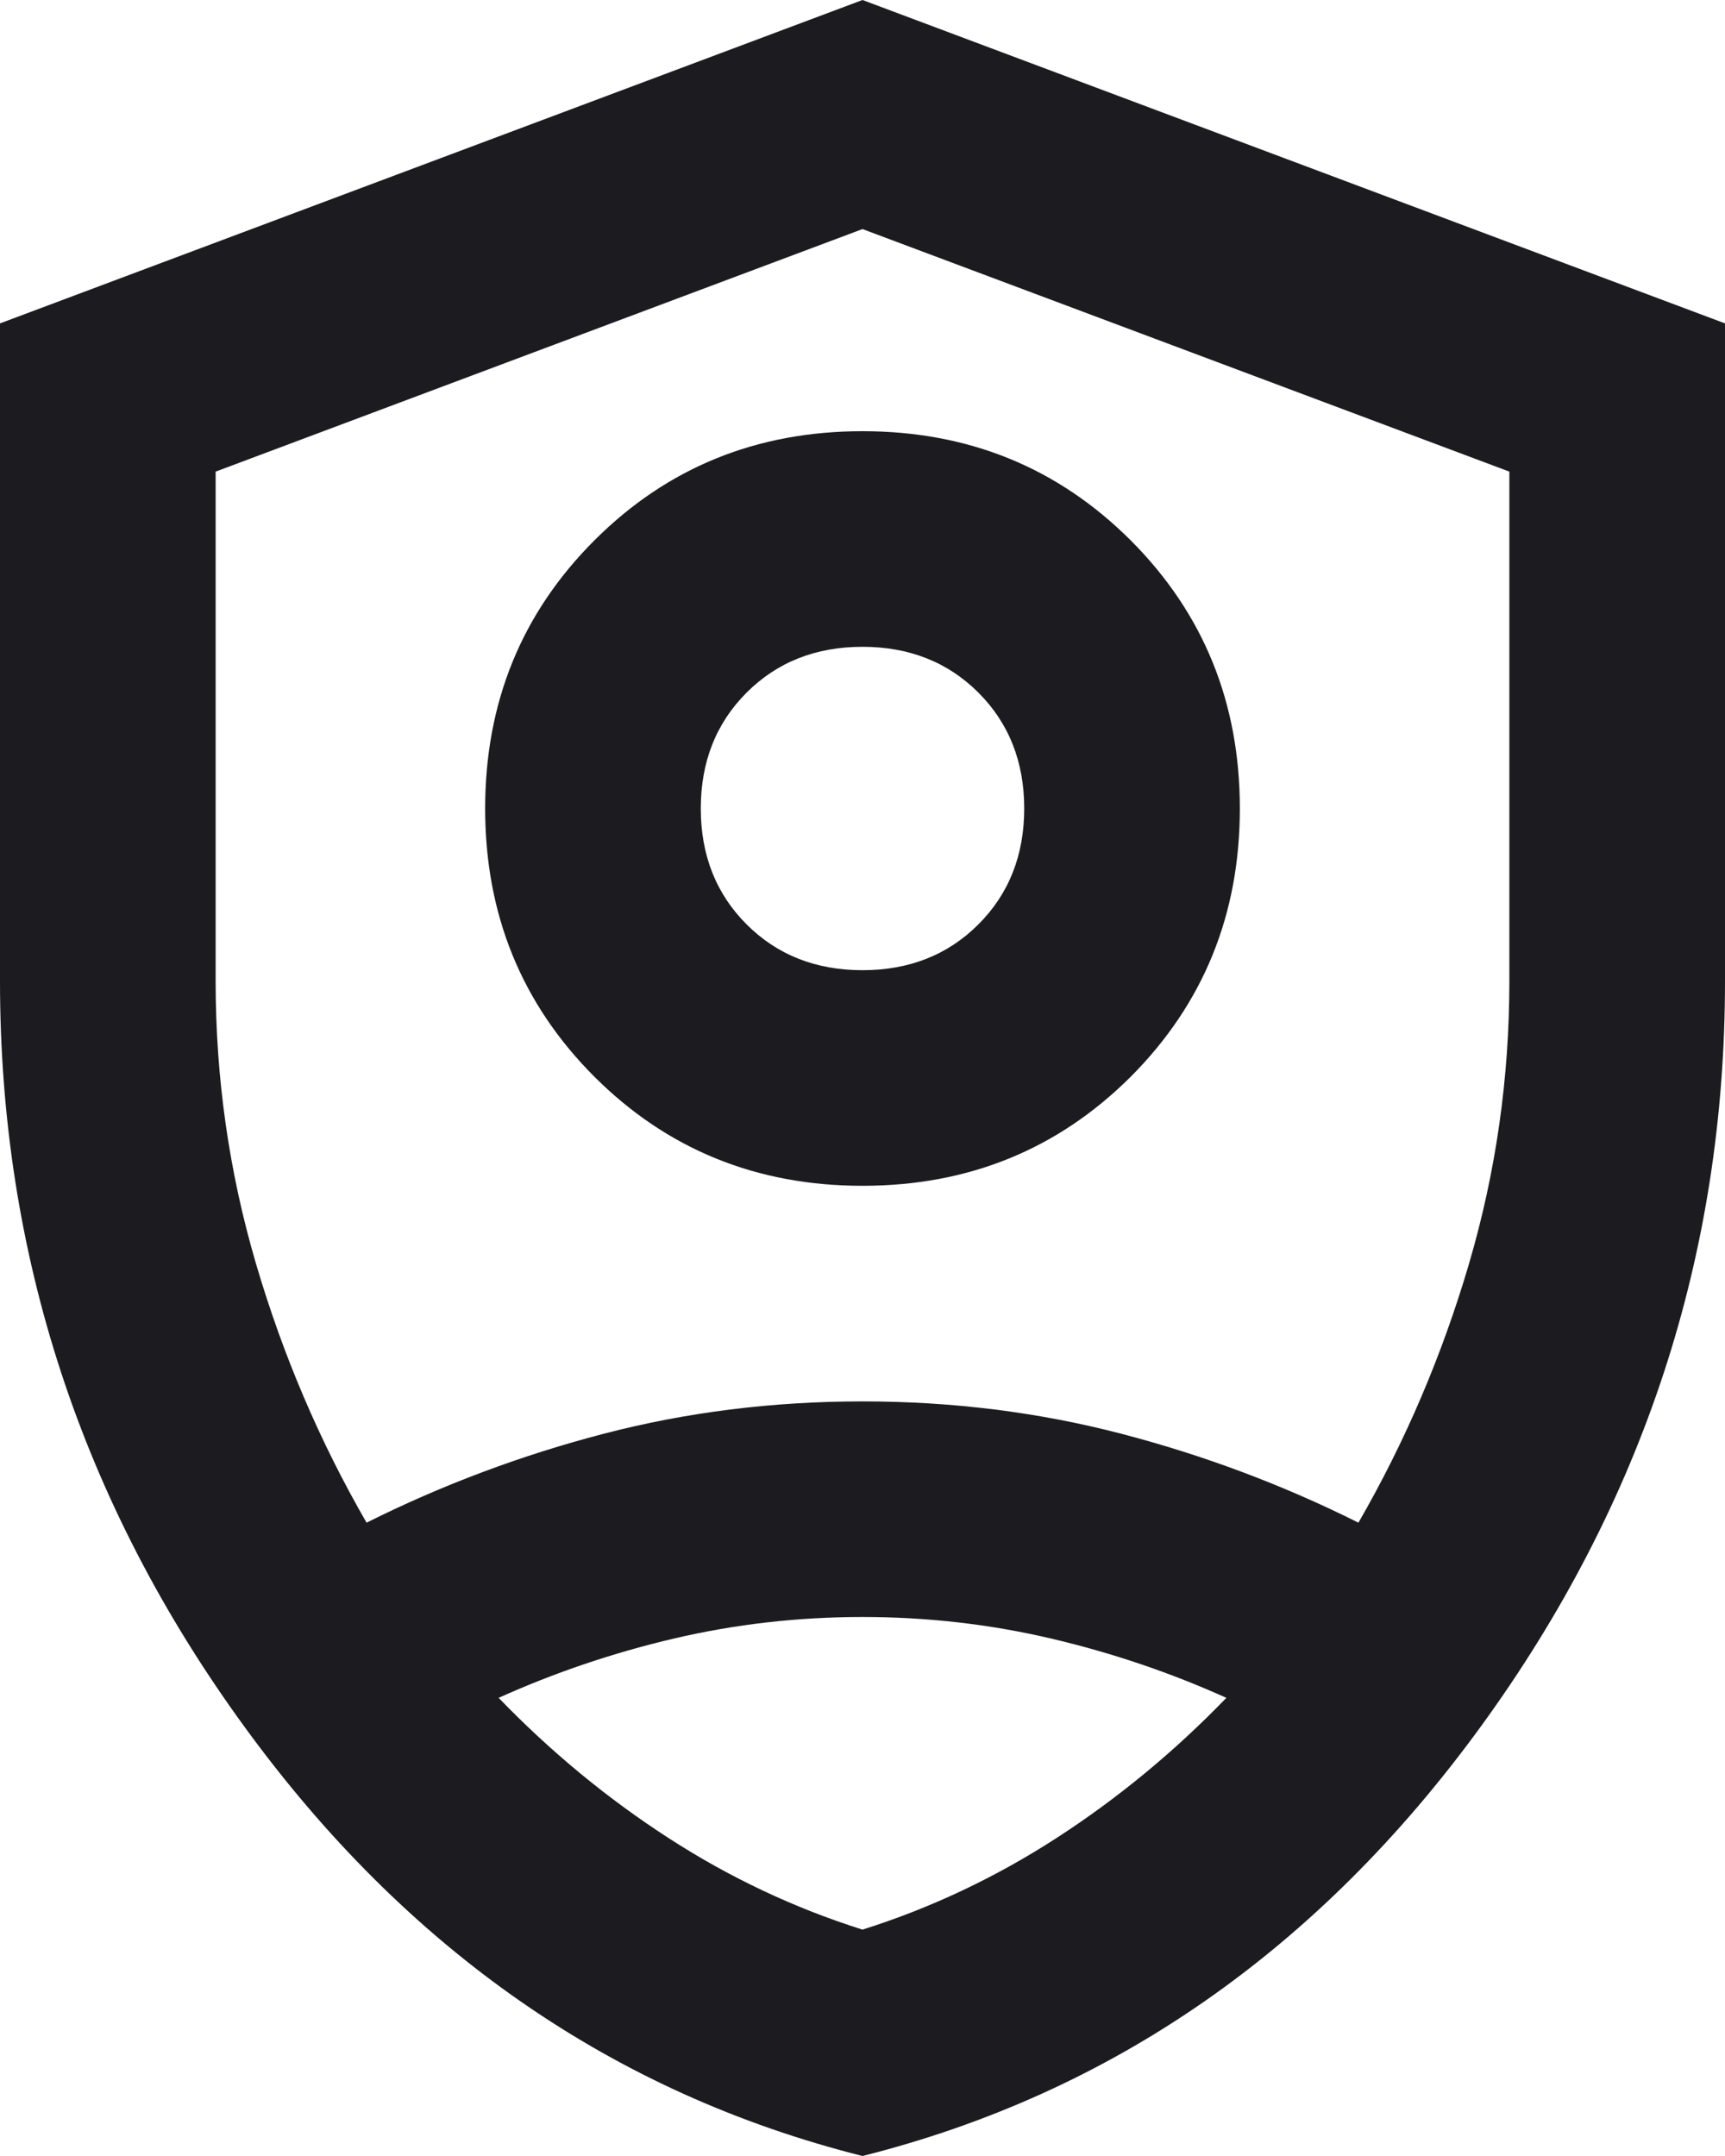 <svg width="16" height="20" viewBox="0 0 16 20" fill="none" xmlns="http://www.w3.org/2000/svg">
<path d="M8 11C7.017 11 6.188 10.662 5.513 9.988C4.838 9.312 4.5 8.483 4.5 7.5C4.5 6.517 4.838 5.688 5.513 5.013C6.188 4.338 7.017 4 8 4C8.983 4 9.812 4.338 10.488 5.013C11.162 5.688 11.5 6.517 11.5 7.5C11.5 8.483 11.162 9.312 10.488 9.988C9.812 10.662 8.983 11 8 11ZM8 9C8.433 9 8.792 8.858 9.075 8.575C9.358 8.292 9.5 7.933 9.5 7.5C9.5 7.067 9.358 6.708 9.075 6.425C8.792 6.142 8.433 6 8 6C7.567 6 7.208 6.142 6.925 6.425C6.642 6.708 6.5 7.067 6.5 7.5C6.5 7.933 6.642 8.292 6.925 8.575C7.208 8.858 7.567 9 8 9ZM8 20C5.683 19.417 3.771 18.087 2.263 16.012C0.754 13.938 0 11.633 0 9.1V3L8 0L16 3V9.1C16 11.633 15.246 13.938 13.738 16.012C12.229 18.087 10.317 19.417 8 20ZM8 2.125L2 4.375V9.1C2 10 2.125 10.875 2.375 11.725C2.625 12.575 2.967 13.375 3.4 14.125C4.1 13.775 4.833 13.5 5.6 13.3C6.367 13.1 7.167 13 8 13C8.833 13 9.633 13.1 10.4 13.3C11.167 13.5 11.9 13.775 12.6 14.125C13.033 13.375 13.375 12.575 13.625 11.725C13.875 10.875 14 10 14 9.1V4.375L8 2.125ZM8 15C7.4 15 6.817 15.067 6.25 15.2C5.683 15.333 5.142 15.517 4.625 15.75C5.108 16.25 5.633 16.683 6.2 17.05C6.767 17.417 7.367 17.7 8 17.9C8.633 17.7 9.233 17.417 9.8 17.05C10.367 16.683 10.892 16.25 11.375 15.75C10.858 15.517 10.317 15.333 9.75 15.2C9.183 15.067 8.6 15 8 15Z" fill="#1C1B1F"/>
</svg>
